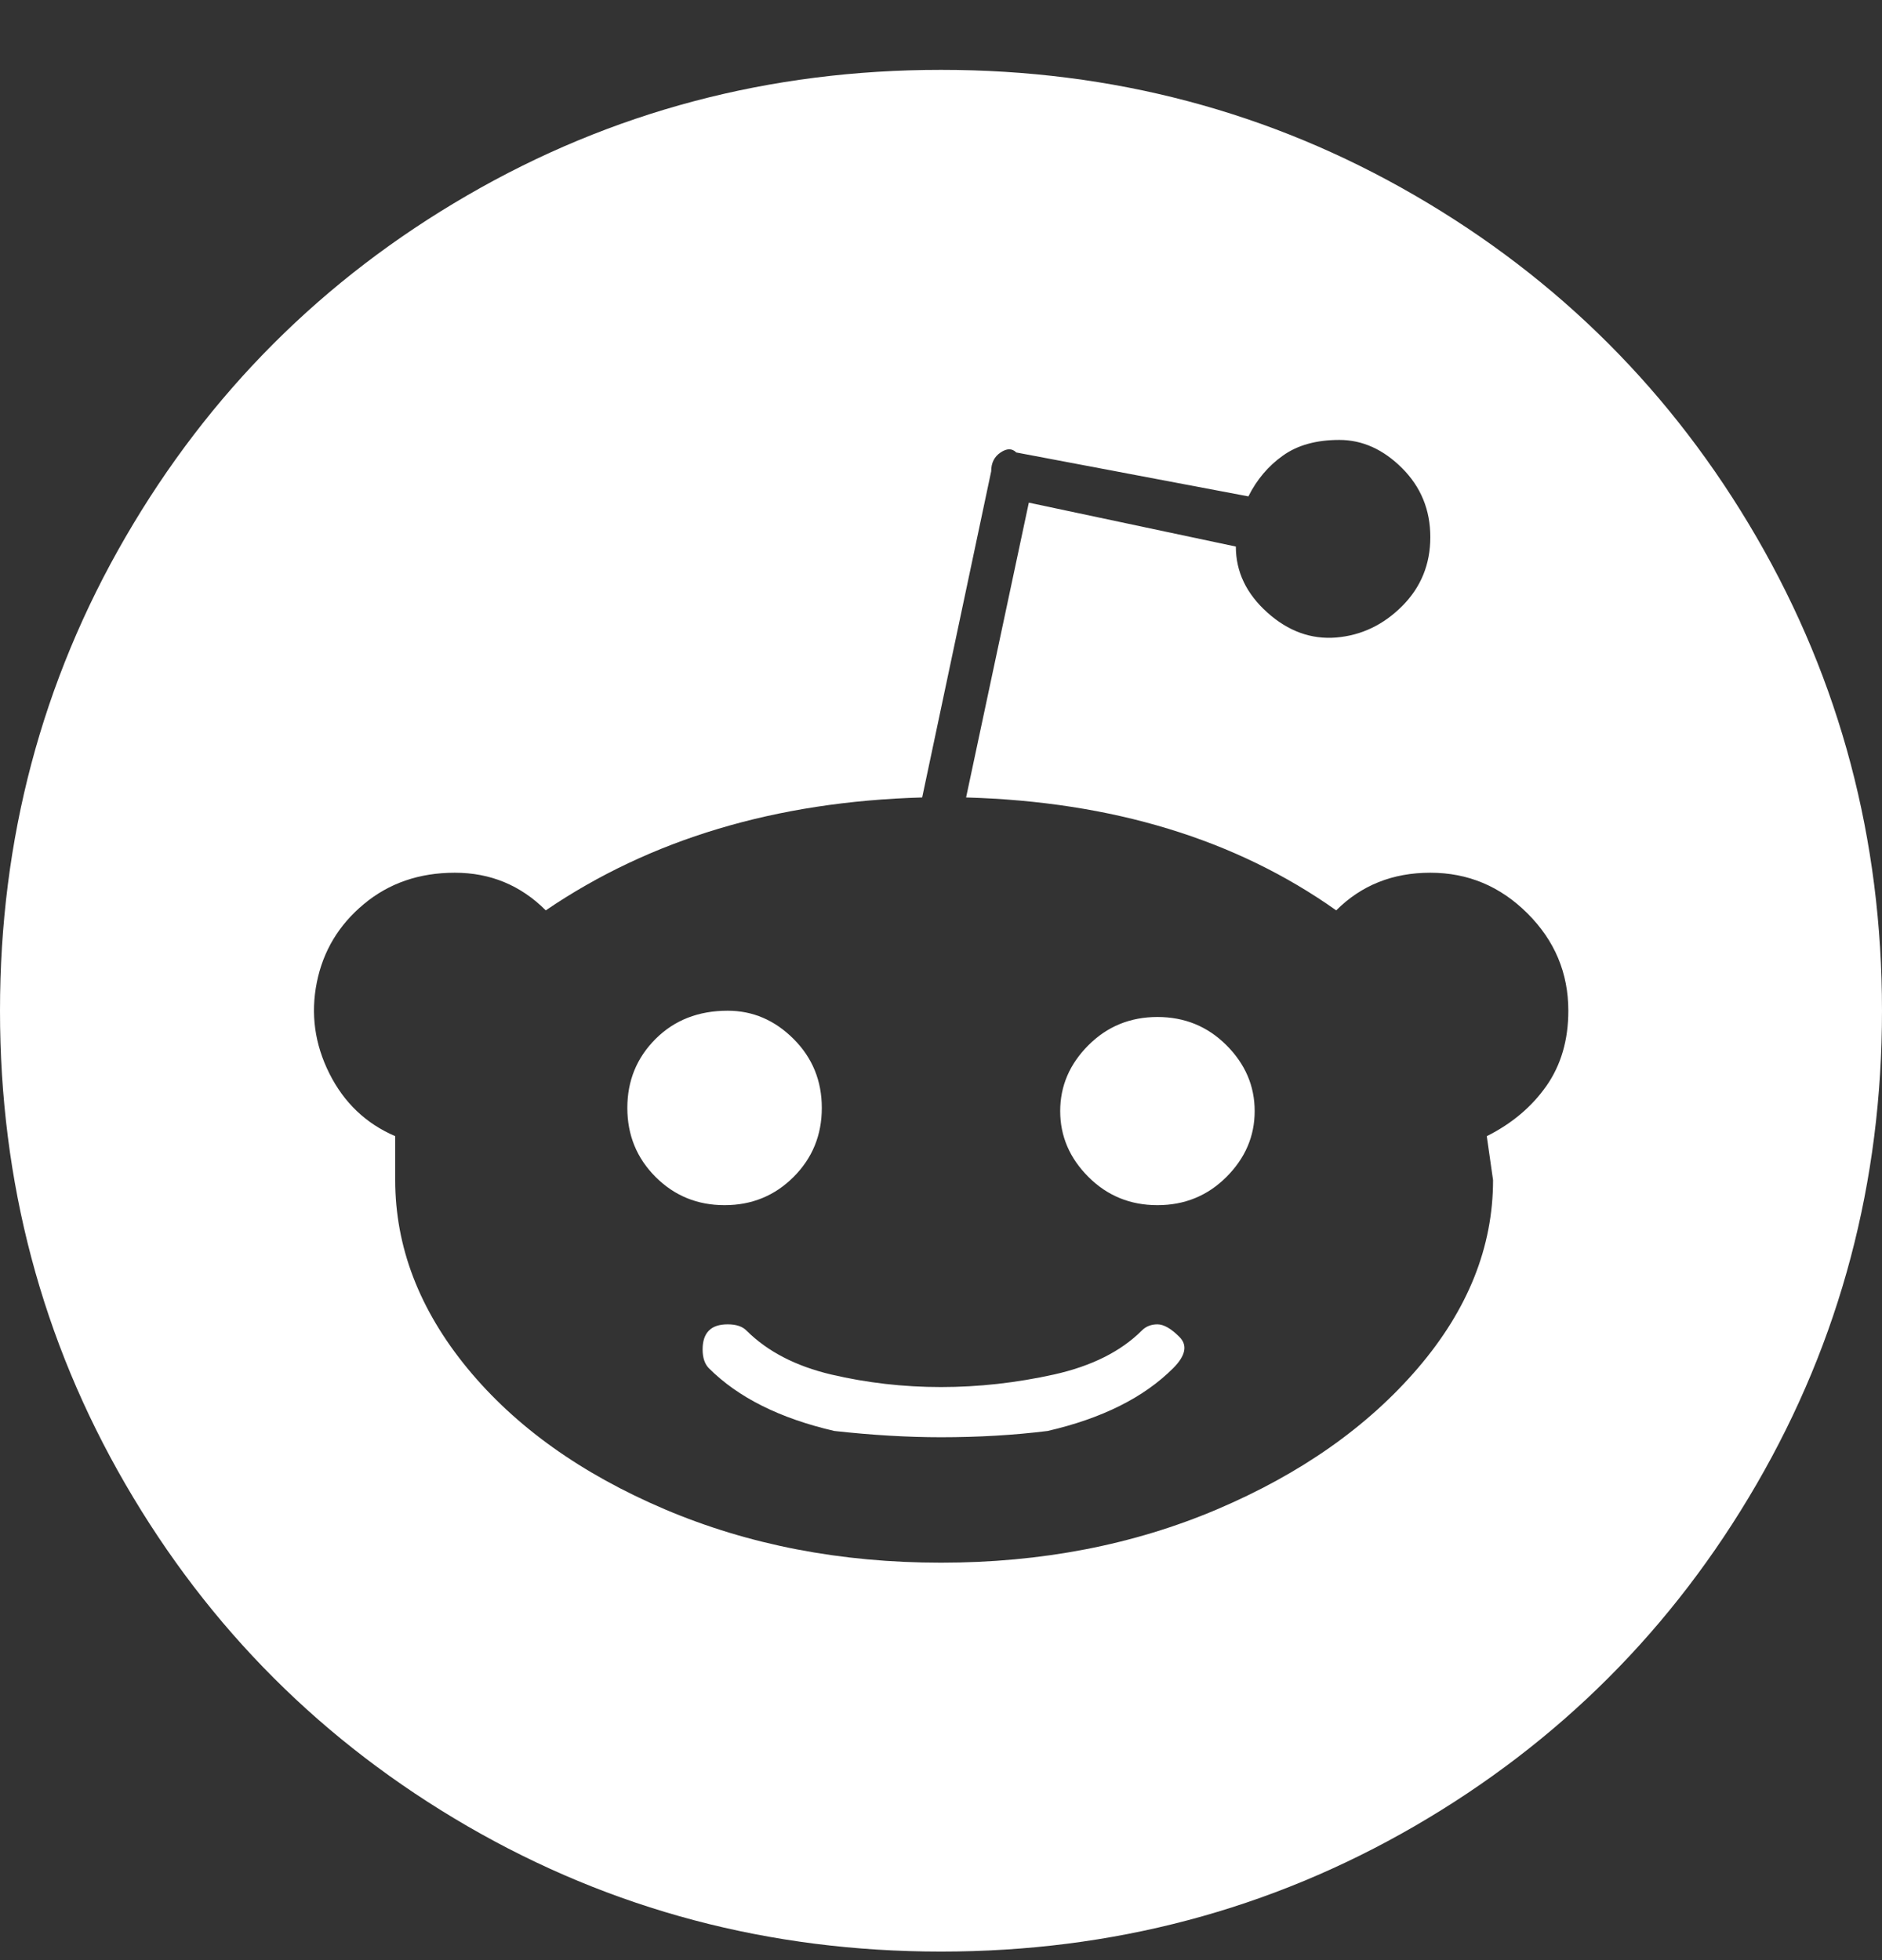 <svg width="24" height="25" viewBox="0 0 24 25" fill="none" xmlns="http://www.w3.org/2000/svg">
<rect x="0" y="0" width="24" height="25" fill="#333333" stroke="none"/>
<g clip-path="url(#clip0_602_3843)">
<path d="M9.28 12.891C8.907 12.891 8.6 13.011 8.36 13.251C8.12 13.491 8 13.784 8 14.131C8 14.477 8.12 14.771 8.36 15.011C8.6 15.251 8.893 15.371 9.24 15.371C9.587 15.371 9.88 15.251 10.12 15.011C10.36 14.771 10.48 14.477 10.48 14.131C10.48 13.784 10.36 13.491 10.12 13.251C9.88 13.011 9.6 12.891 9.28 12.891ZM12 18.331C12.48 18.331 12.933 18.304 13.36 18.251C14.053 18.091 14.587 17.824 14.96 17.451C15.12 17.291 15.147 17.157 15.04 17.051C14.933 16.944 14.84 16.891 14.76 16.891C14.68 16.891 14.613 16.917 14.56 16.971C14.293 17.237 13.92 17.424 13.44 17.531C12.96 17.637 12.48 17.691 12 17.691C11.52 17.691 11.053 17.637 10.6 17.531C10.147 17.424 9.787 17.237 9.52 16.971C9.467 16.917 9.387 16.891 9.28 16.891C9.173 16.891 9.093 16.917 9.04 16.971C8.987 17.024 8.96 17.104 8.96 17.211C8.96 17.317 8.987 17.397 9.04 17.451C9.413 17.824 9.947 18.091 10.64 18.251C11.12 18.304 11.573 18.331 12 18.331ZM13.52 14.171C13.52 14.491 13.64 14.771 13.88 15.011C14.12 15.251 14.413 15.371 14.76 15.371C15.107 15.371 15.4 15.251 15.64 15.011C15.88 14.771 16 14.491 16 14.171C16 13.851 15.88 13.571 15.64 13.331C15.4 13.091 15.107 12.971 14.76 12.971C14.413 12.971 14.12 13.091 13.88 13.331C13.64 13.571 13.52 13.851 13.52 14.171ZM24 12.891C24 15.077 23.467 17.091 22.4 18.931C21.333 20.771 19.88 22.224 18.04 23.291C16.2 24.357 14.187 24.891 12 24.891C9.813 24.891 7.8 24.357 5.96 23.291C4.12 22.224 2.667 20.771 1.6 18.931C0.533 17.091 0 15.077 0 12.891C0 10.704 0.533 8.691 1.6 6.851C2.667 5.011 4.12 3.557 5.96 2.491C7.8 1.424 9.813 0.891 12 0.891C14.187 0.891 16.2 1.424 18.04 2.491C19.88 3.557 21.333 5.011 22.4 6.851C23.467 8.691 24 10.704 24 12.891ZM18.24 11.131C17.76 11.131 17.36 11.291 17.04 11.611C15.76 10.704 14.187 10.224 12.32 10.171L13.12 6.411L15.76 6.971C15.76 7.291 15.893 7.571 16.16 7.811C16.427 8.051 16.72 8.157 17.04 8.131C17.36 8.104 17.64 7.971 17.88 7.731C18.12 7.491 18.24 7.197 18.24 6.851C18.24 6.504 18.12 6.211 17.88 5.971C17.64 5.731 17.373 5.611 17.08 5.611C16.787 5.611 16.547 5.677 16.36 5.811C16.173 5.944 16.027 6.117 15.92 6.331L12.96 5.771C12.907 5.717 12.84 5.717 12.76 5.771C12.68 5.824 12.64 5.904 12.64 6.011L11.76 10.171C9.893 10.224 8.293 10.704 6.96 11.611C6.64 11.291 6.253 11.131 5.8 11.131C5.347 11.131 4.96 11.264 4.64 11.531C4.32 11.797 4.12 12.131 4.04 12.531C3.96 12.931 4.013 13.317 4.2 13.691C4.387 14.064 4.667 14.331 5.04 14.491V15.051C5.04 15.904 5.347 16.704 5.96 17.451C6.573 18.197 7.413 18.797 8.48 19.251C9.547 19.704 10.72 19.931 12 19.931C13.28 19.931 14.453 19.704 15.52 19.251C16.587 18.797 17.44 18.197 18.08 17.451C18.72 16.704 19.04 15.904 19.04 15.051L18.96 14.491C19.28 14.331 19.533 14.117 19.72 13.851C19.907 13.584 20 13.264 20 12.891C20 12.411 19.827 11.997 19.48 11.651C19.133 11.304 18.72 11.131 18.24 11.131Z" fill="white"/>
</g>
<defs>
<clipPath id="clip0_602_3843">
<rect width="24" height="24" fill="white" transform="matrix(1 0 0 -1 0 24.891)"/>
</clipPath>
</defs>
</svg>
